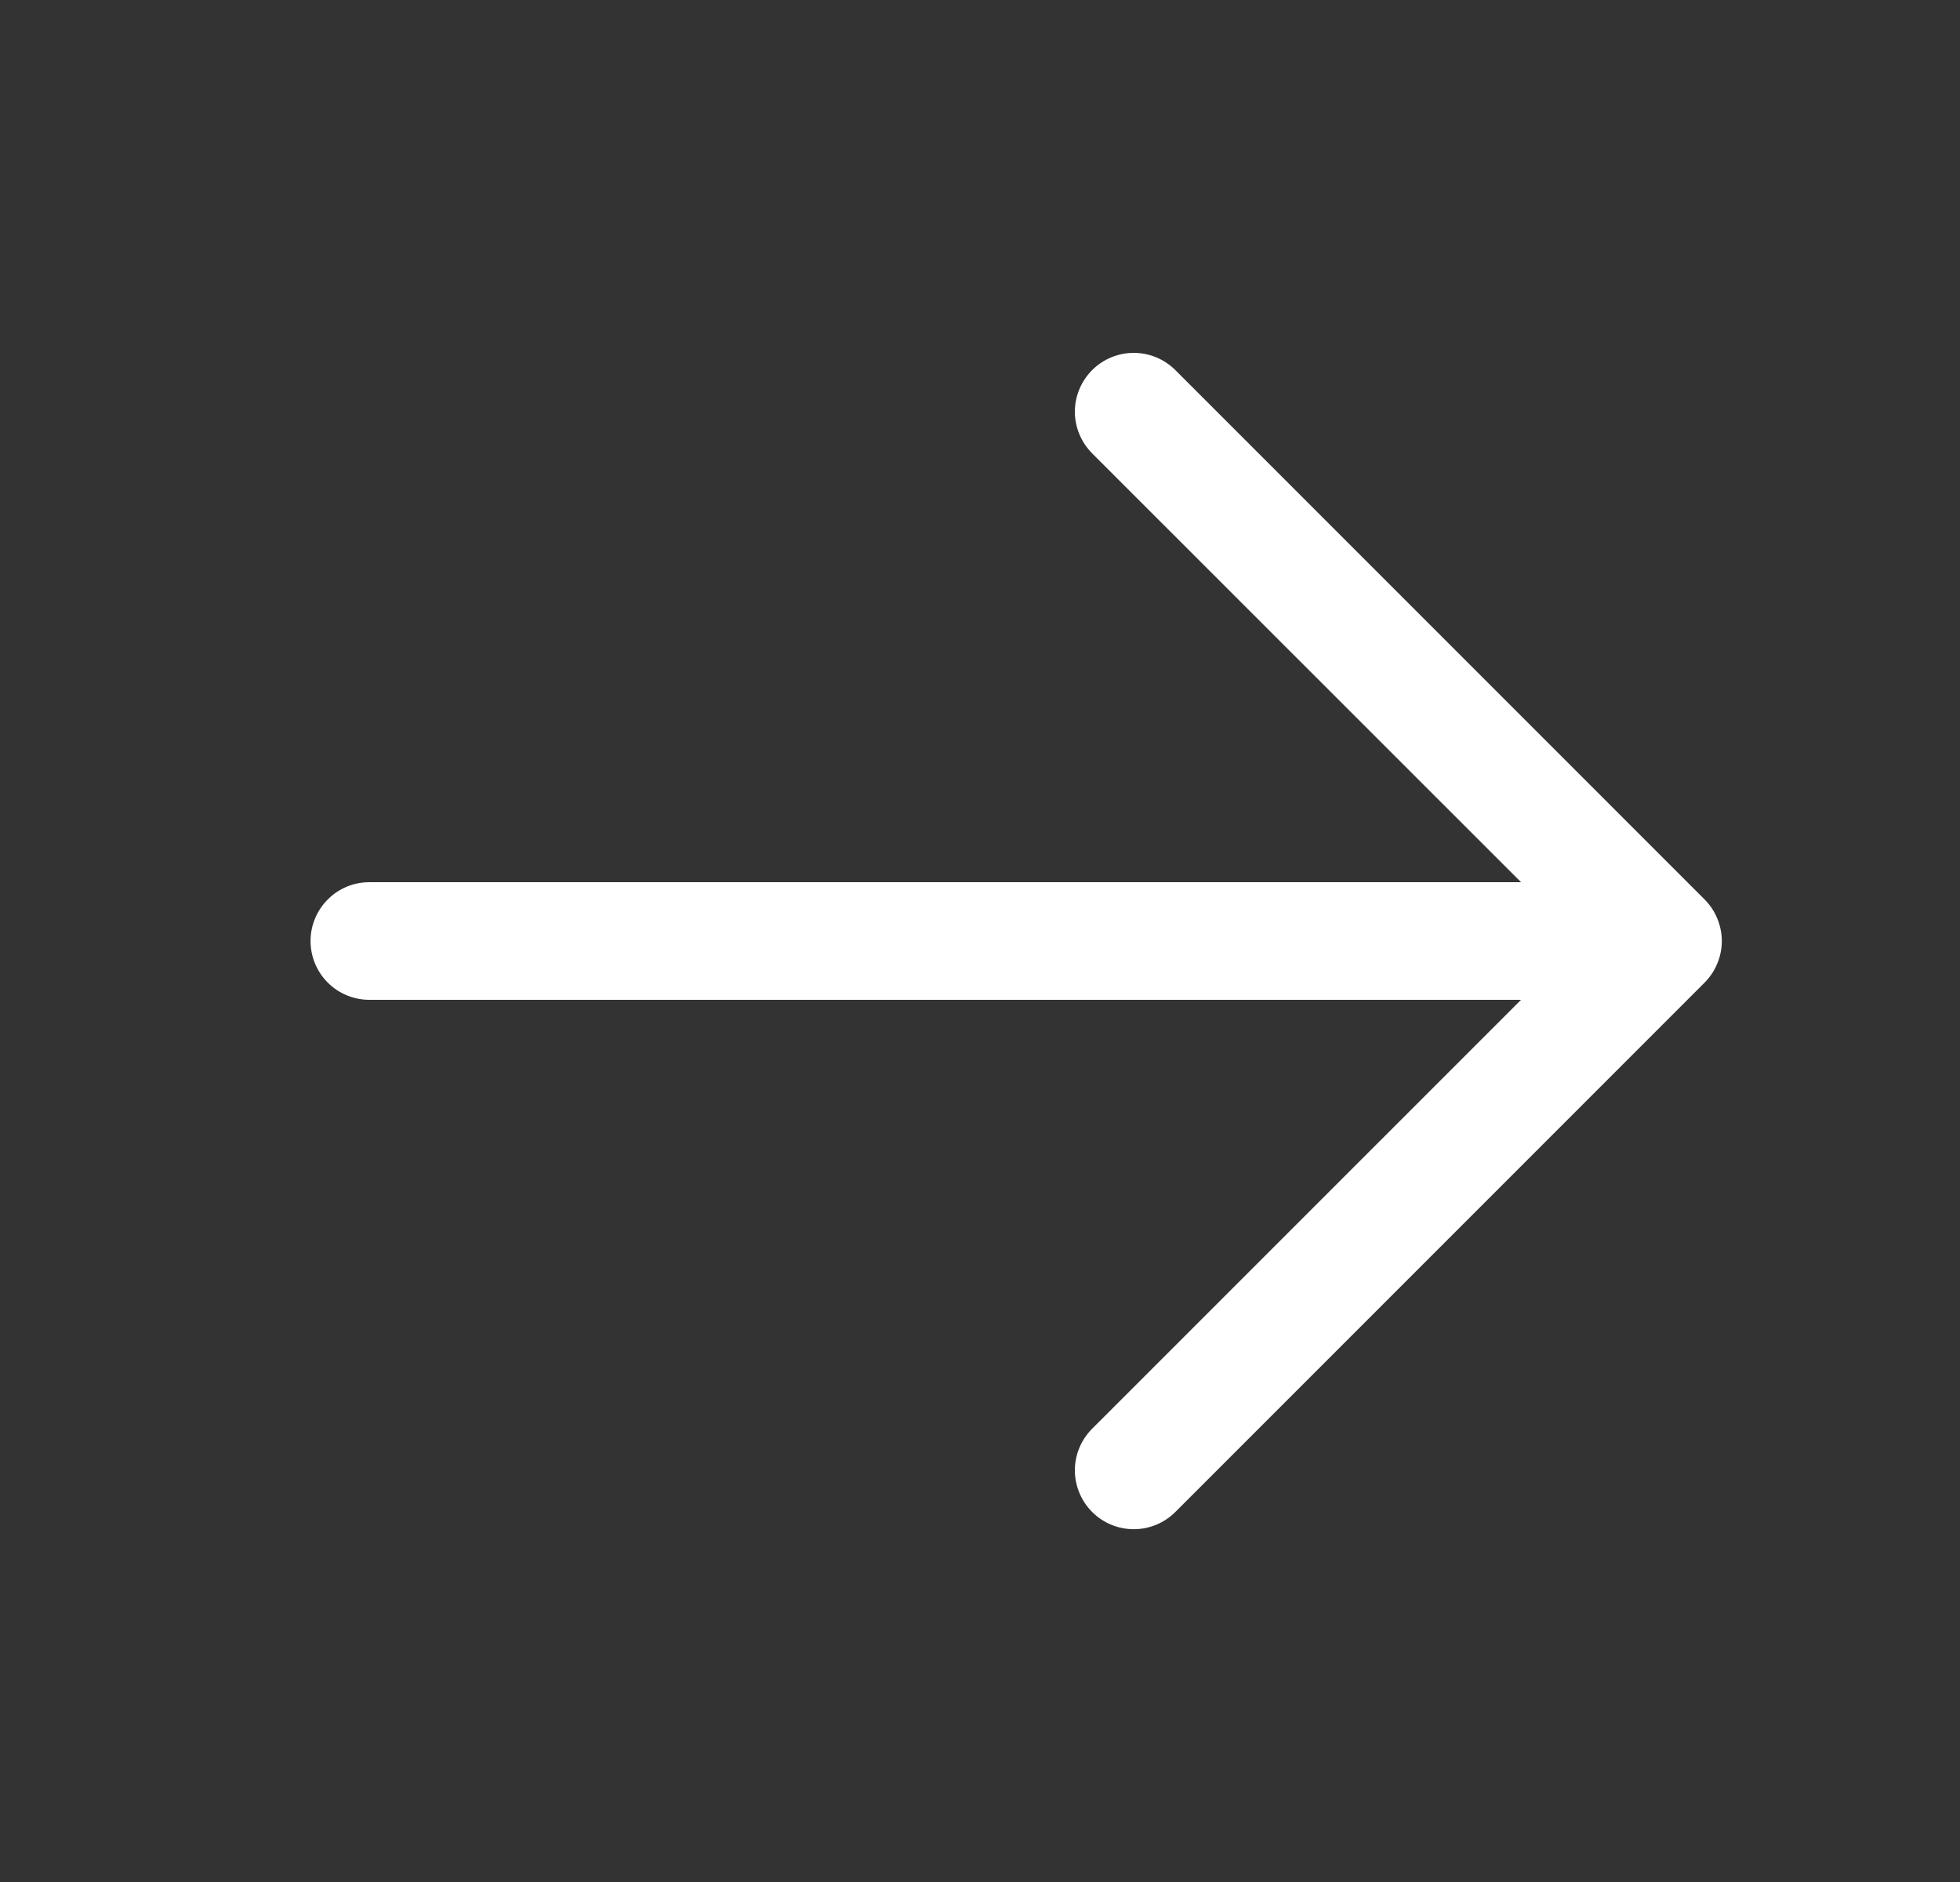 <svg width="25" height="24" viewBox="0 0 25 24" fill="none" xmlns="http://www.w3.org/2000/svg">
<rect x="0" y="0" width="25" height="24" fill="#333333" stroke="none"/>
<path d="M21.742 12.531L14.992 19.281C14.851 19.422 14.66 19.501 14.461 19.501C14.262 19.501 14.071 19.422 13.93 19.281C13.79 19.14 13.71 18.949 13.71 18.75C13.71 18.551 13.79 18.36 13.93 18.22L19.401 12.75H4.711C4.512 12.75 4.321 12.671 4.181 12.531C4.04 12.39 3.961 12.199 3.961 12C3.961 11.802 4.04 11.611 4.181 11.47C4.321 11.329 4.512 11.25 4.711 11.25H19.401L13.93 5.781C13.79 5.64 13.71 5.449 13.71 5.25C13.71 5.051 13.79 4.861 13.93 4.72C14.071 4.579 14.262 4.5 14.461 4.5C14.66 4.5 14.851 4.579 14.992 4.72L21.742 11.47C21.811 11.539 21.867 11.622 21.904 11.713C21.942 11.804 21.962 11.902 21.962 12C21.962 12.099 21.942 12.197 21.904 12.288C21.867 12.379 21.811 12.461 21.742 12.531Z" fill="white"/>
</svg>
